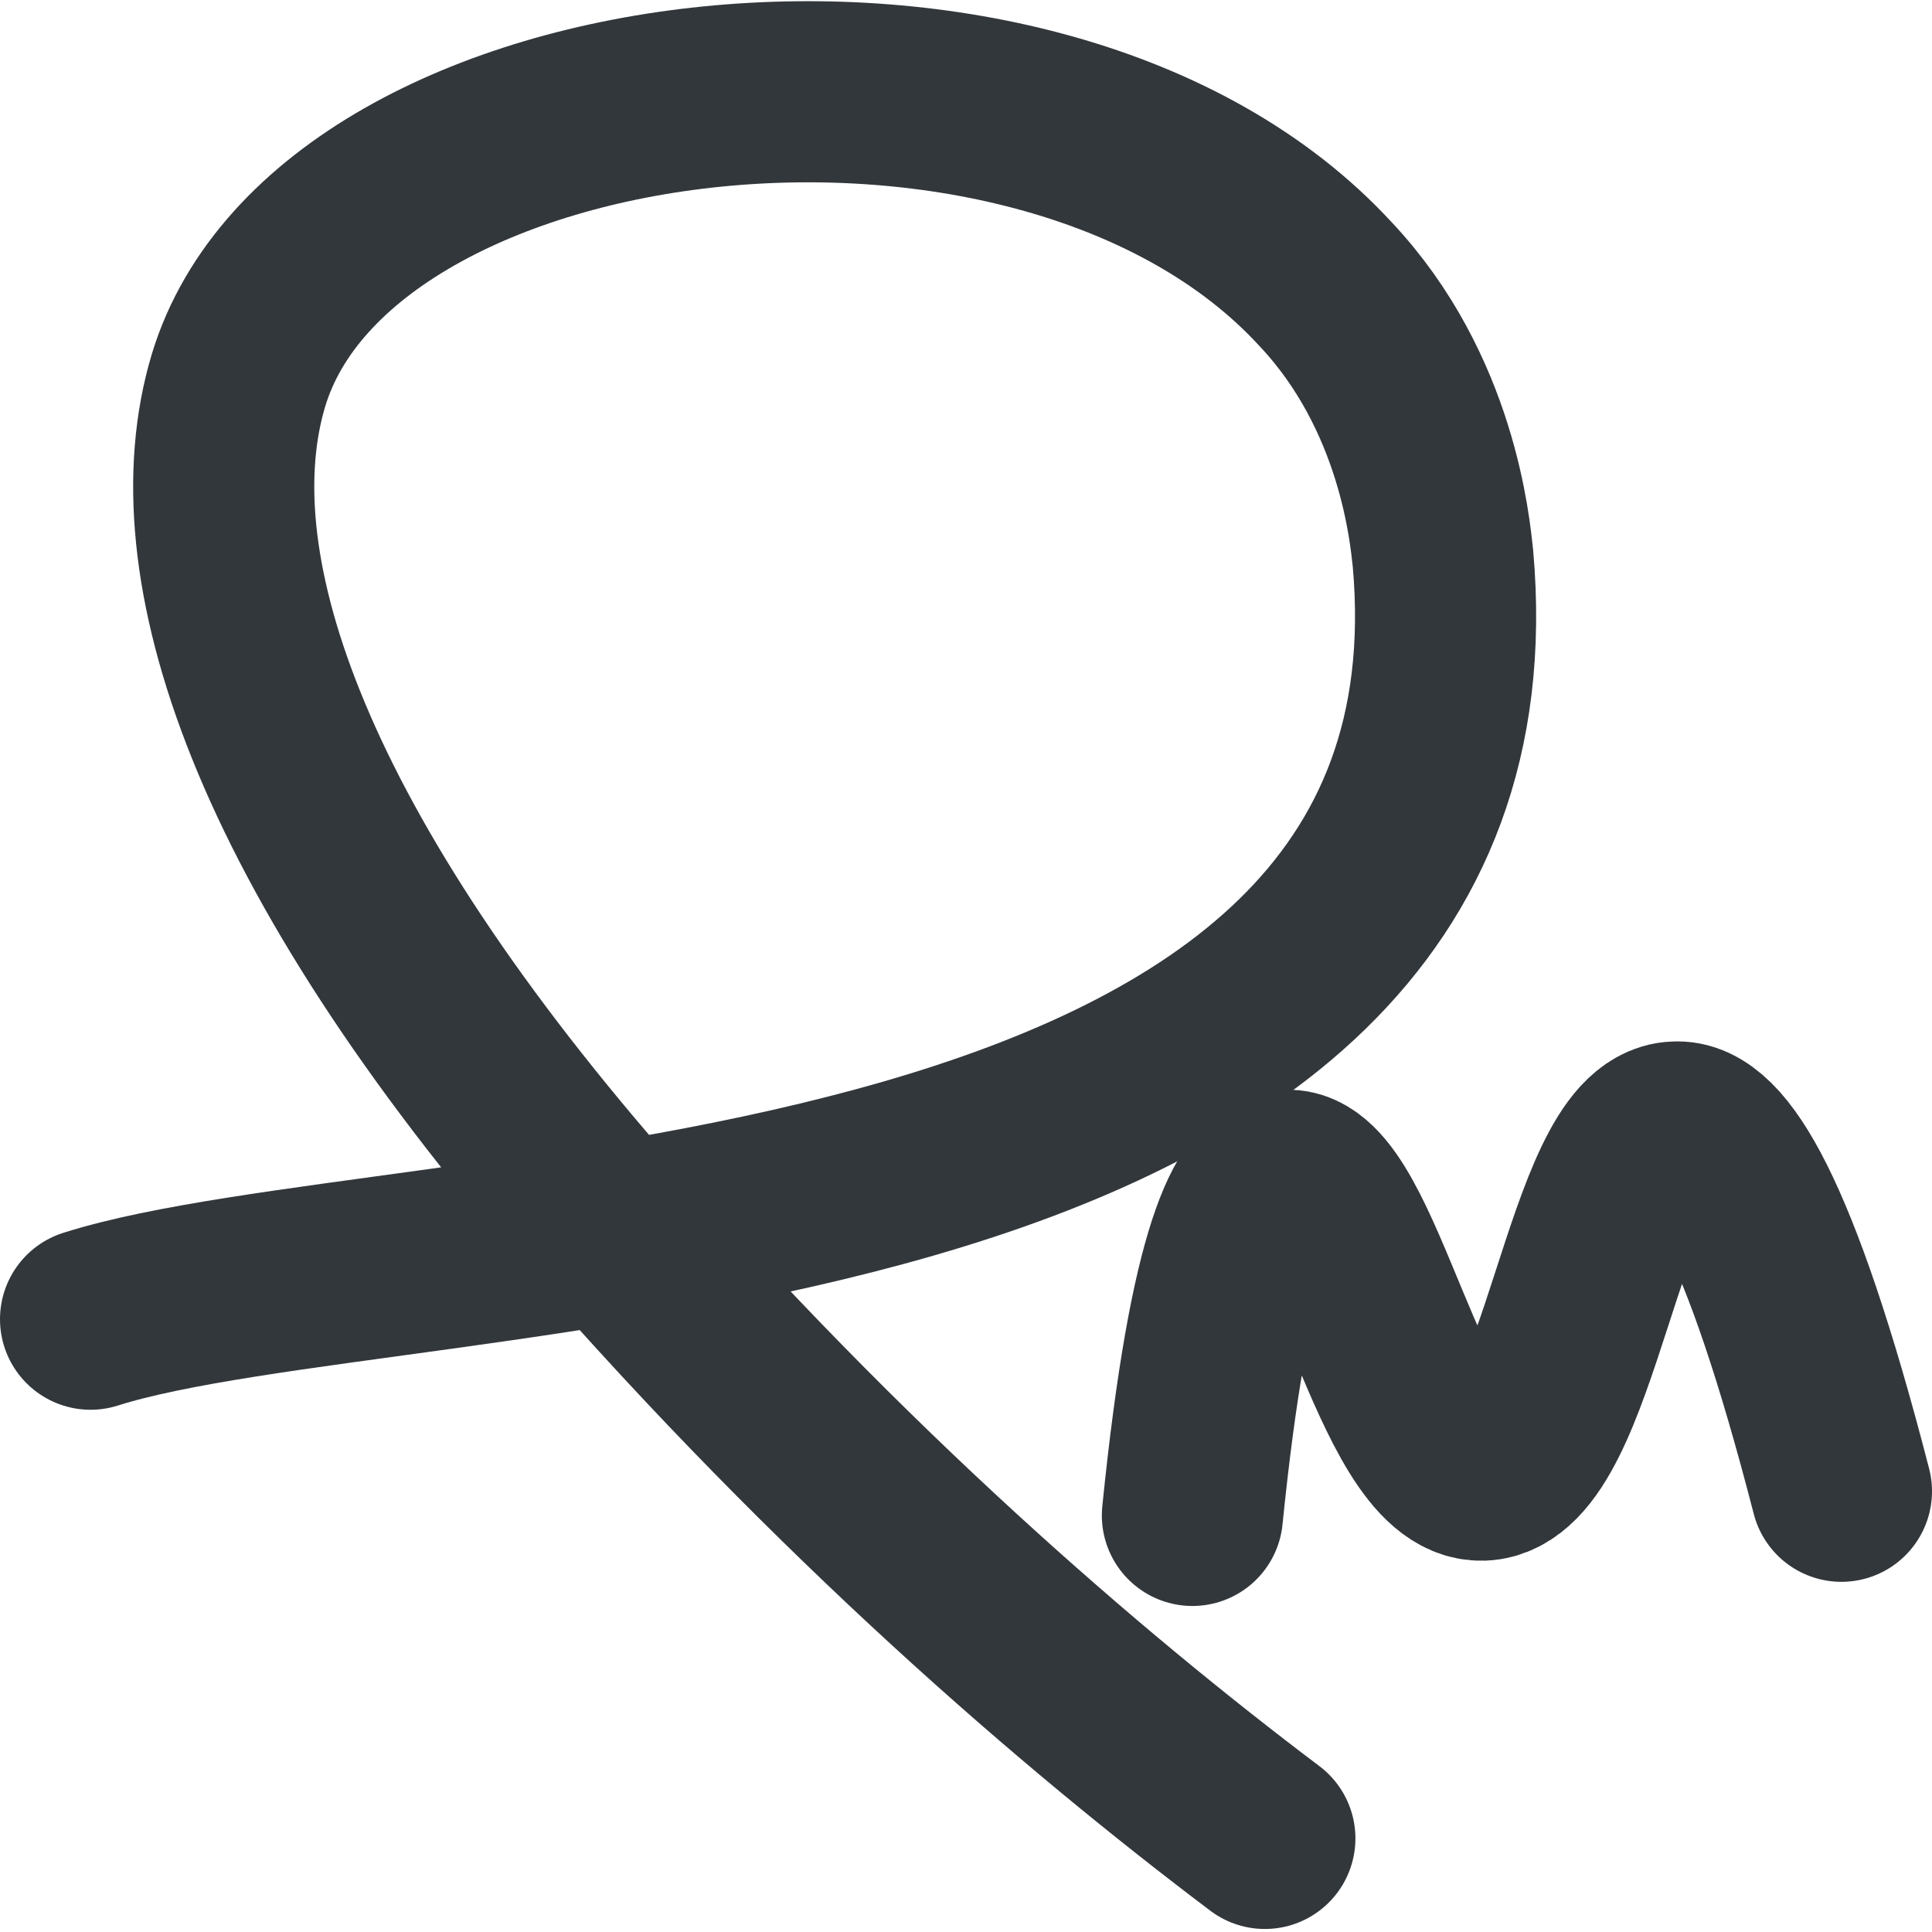 <svg enable-background="new 0 0 64 64" viewBox="0 0 64 64" xmlns="http://www.w3.org/2000/svg"><g fill="none" stroke="#32373c" stroke-linecap="round" stroke-miterlimit="10" stroke-width="6"><path d="m3 43.7c10.4-3.3 46.9-1.6 44.8-25.2-.1-.9-.5-5.5-3.9-9.1-9.4-10.2-32.8-7.4-36 3.2-1.8 6 1.2 15.3 11.8 27.5 8.2 9.4 16.1 16.2 22.2 20.8"/><path d="m39.5 50.2c.9-8.9 2.1-11 3.1-11.1 2.2-.2 3.8 9.7 6.5 9.6 2.9-.1 3.7-11.1 6.4-11.2 1.3-.1 3.1 2.6 5.5 11.9"/></g></svg>